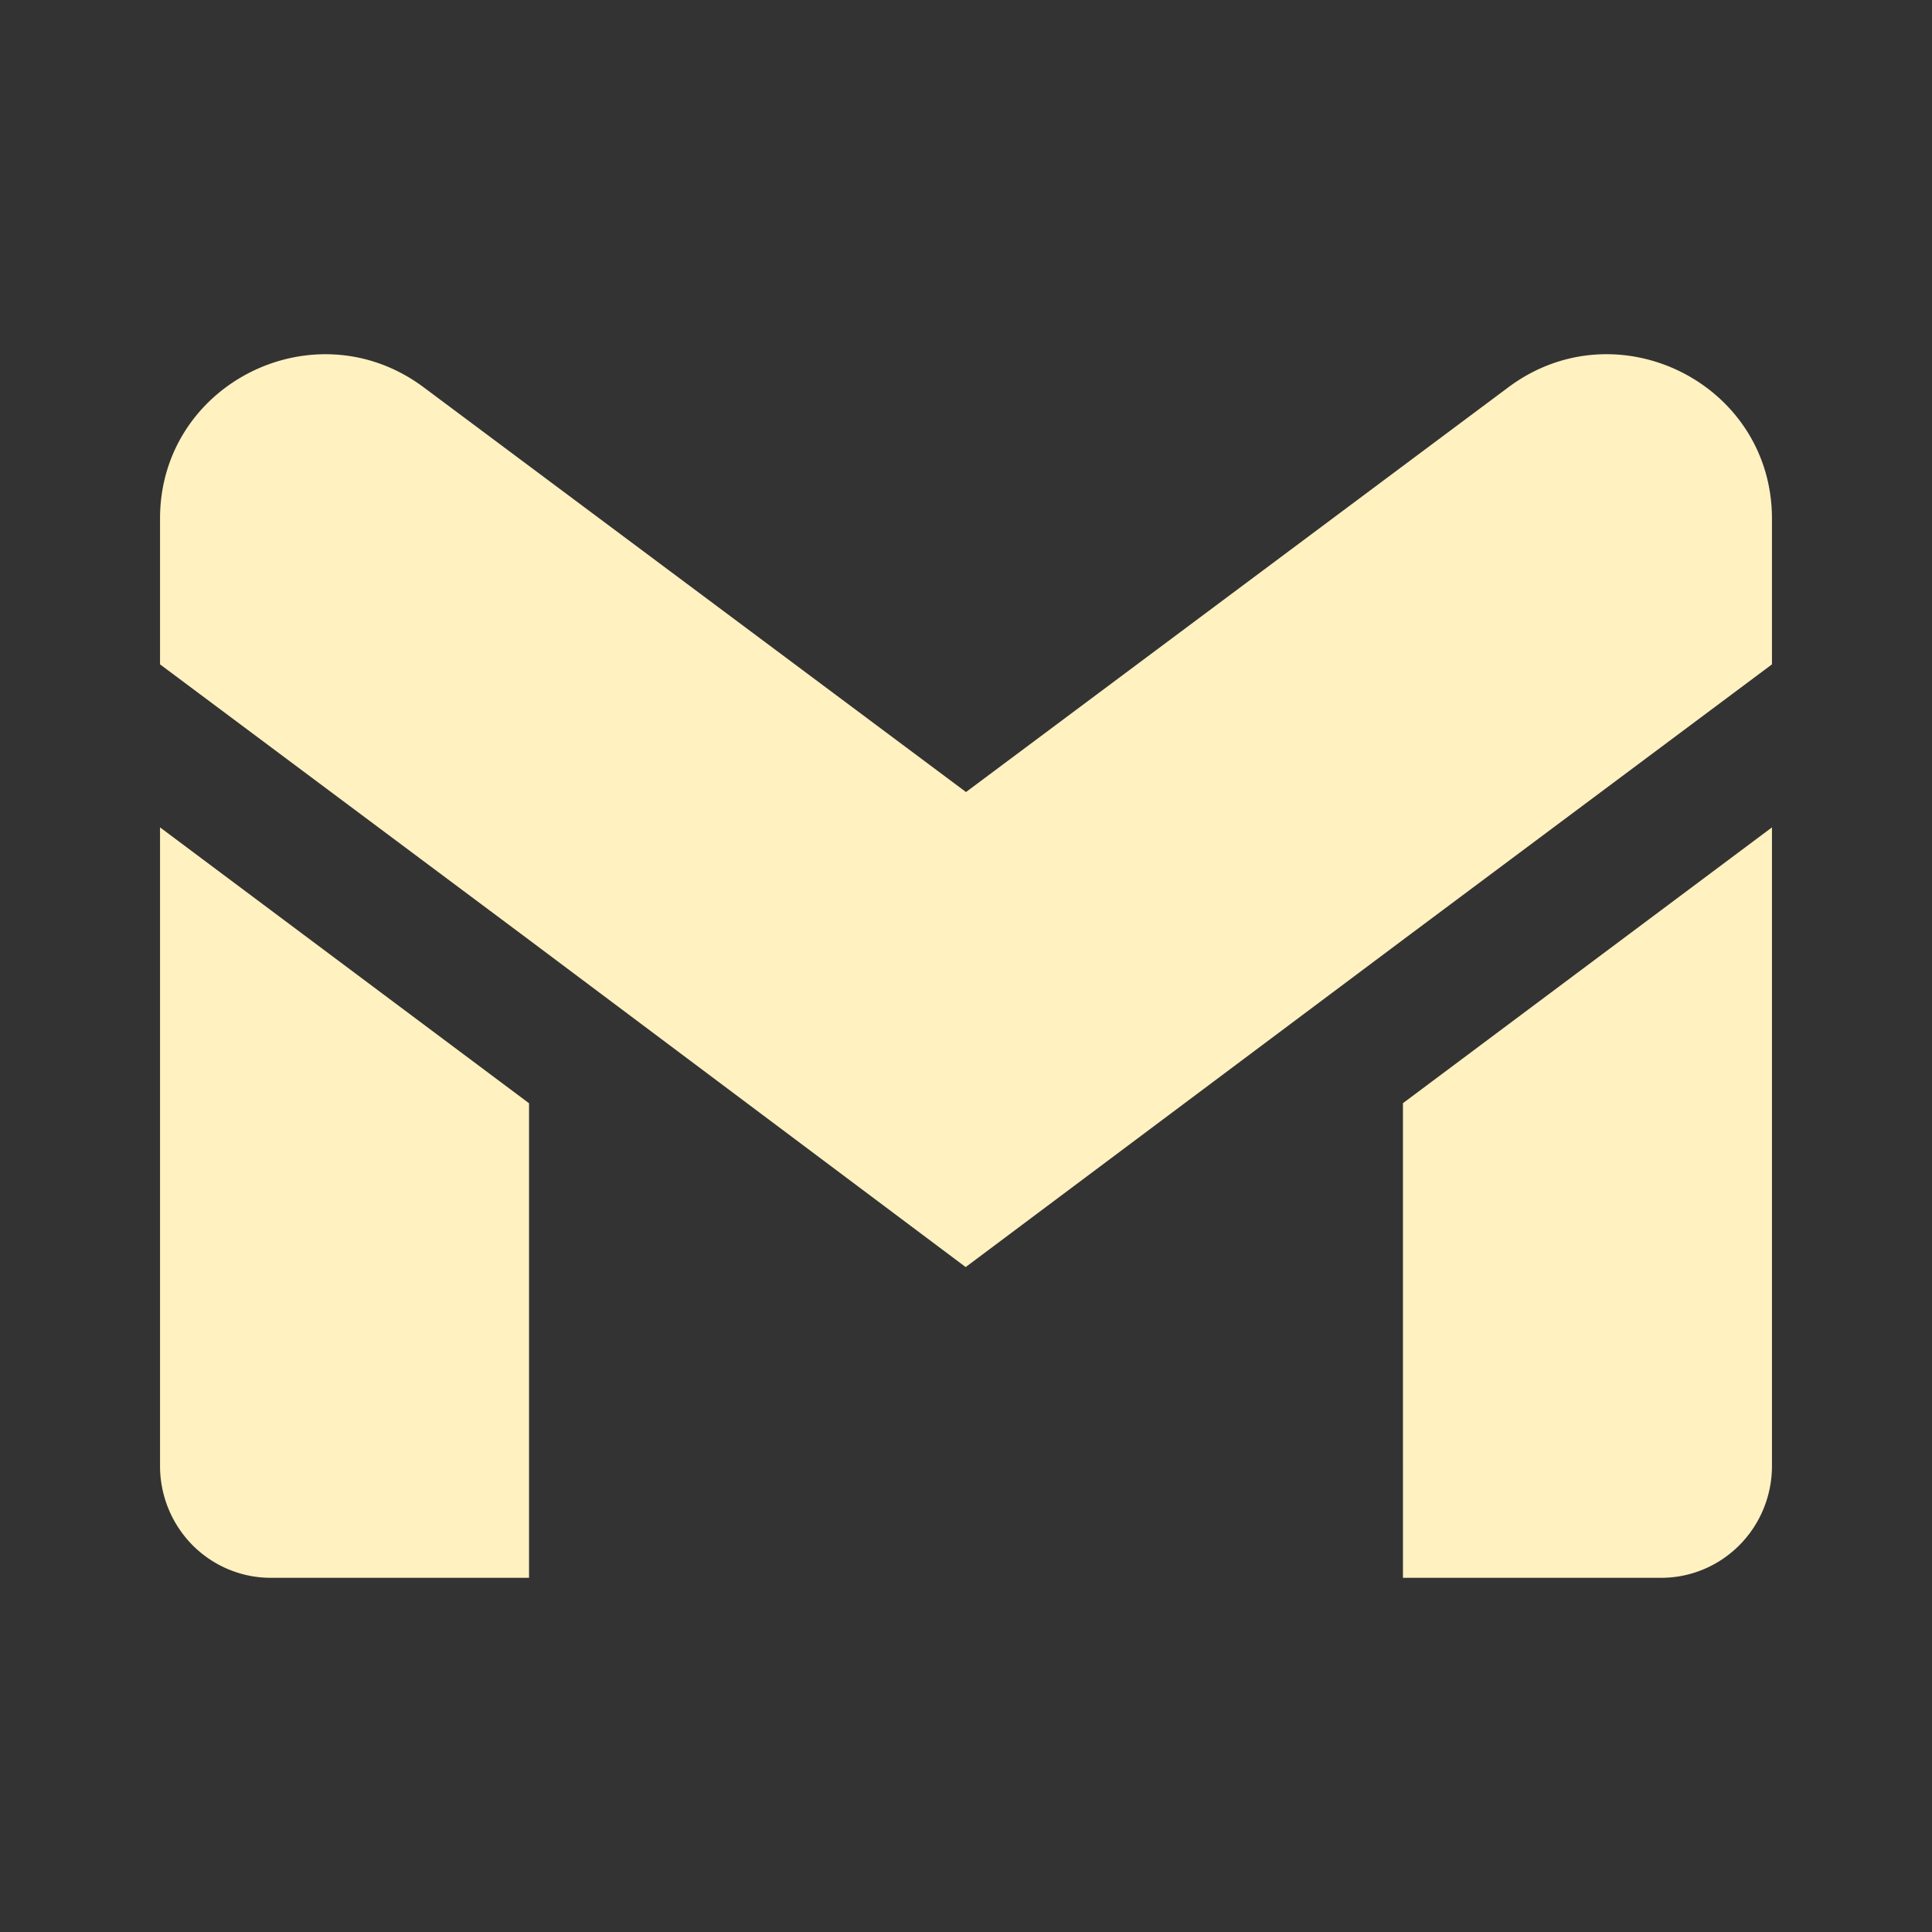 <svg xmlns="http://www.w3.org/2000/svg" width="24" height="24" fill="none" viewBox="0 0 24 24"><rect x="0" y="0" width="24" height="24" fill="#333333" stroke="none"/><path fill="#FFF1C0" d="M5.264 4.812c-1.35-1.008-3.276-.05-3.276 1.63v1.811l4.55 3.397 5.458 4.09 5.465-4.09 4.551-3.397v-1.81c0-1.68-1.926-2.64-3.276-1.631L12 9.839zm12.164 8.892V19.6h3.21c.364 0 .714-.147.971-.407.258-.26.403-.614.403-.982v-7.933zm-10.856.001V19.6h-3.21c-.364 0-.714-.147-.972-.407a1.4 1.4 0 0 1-.402-.982v-7.933z"/></svg>
